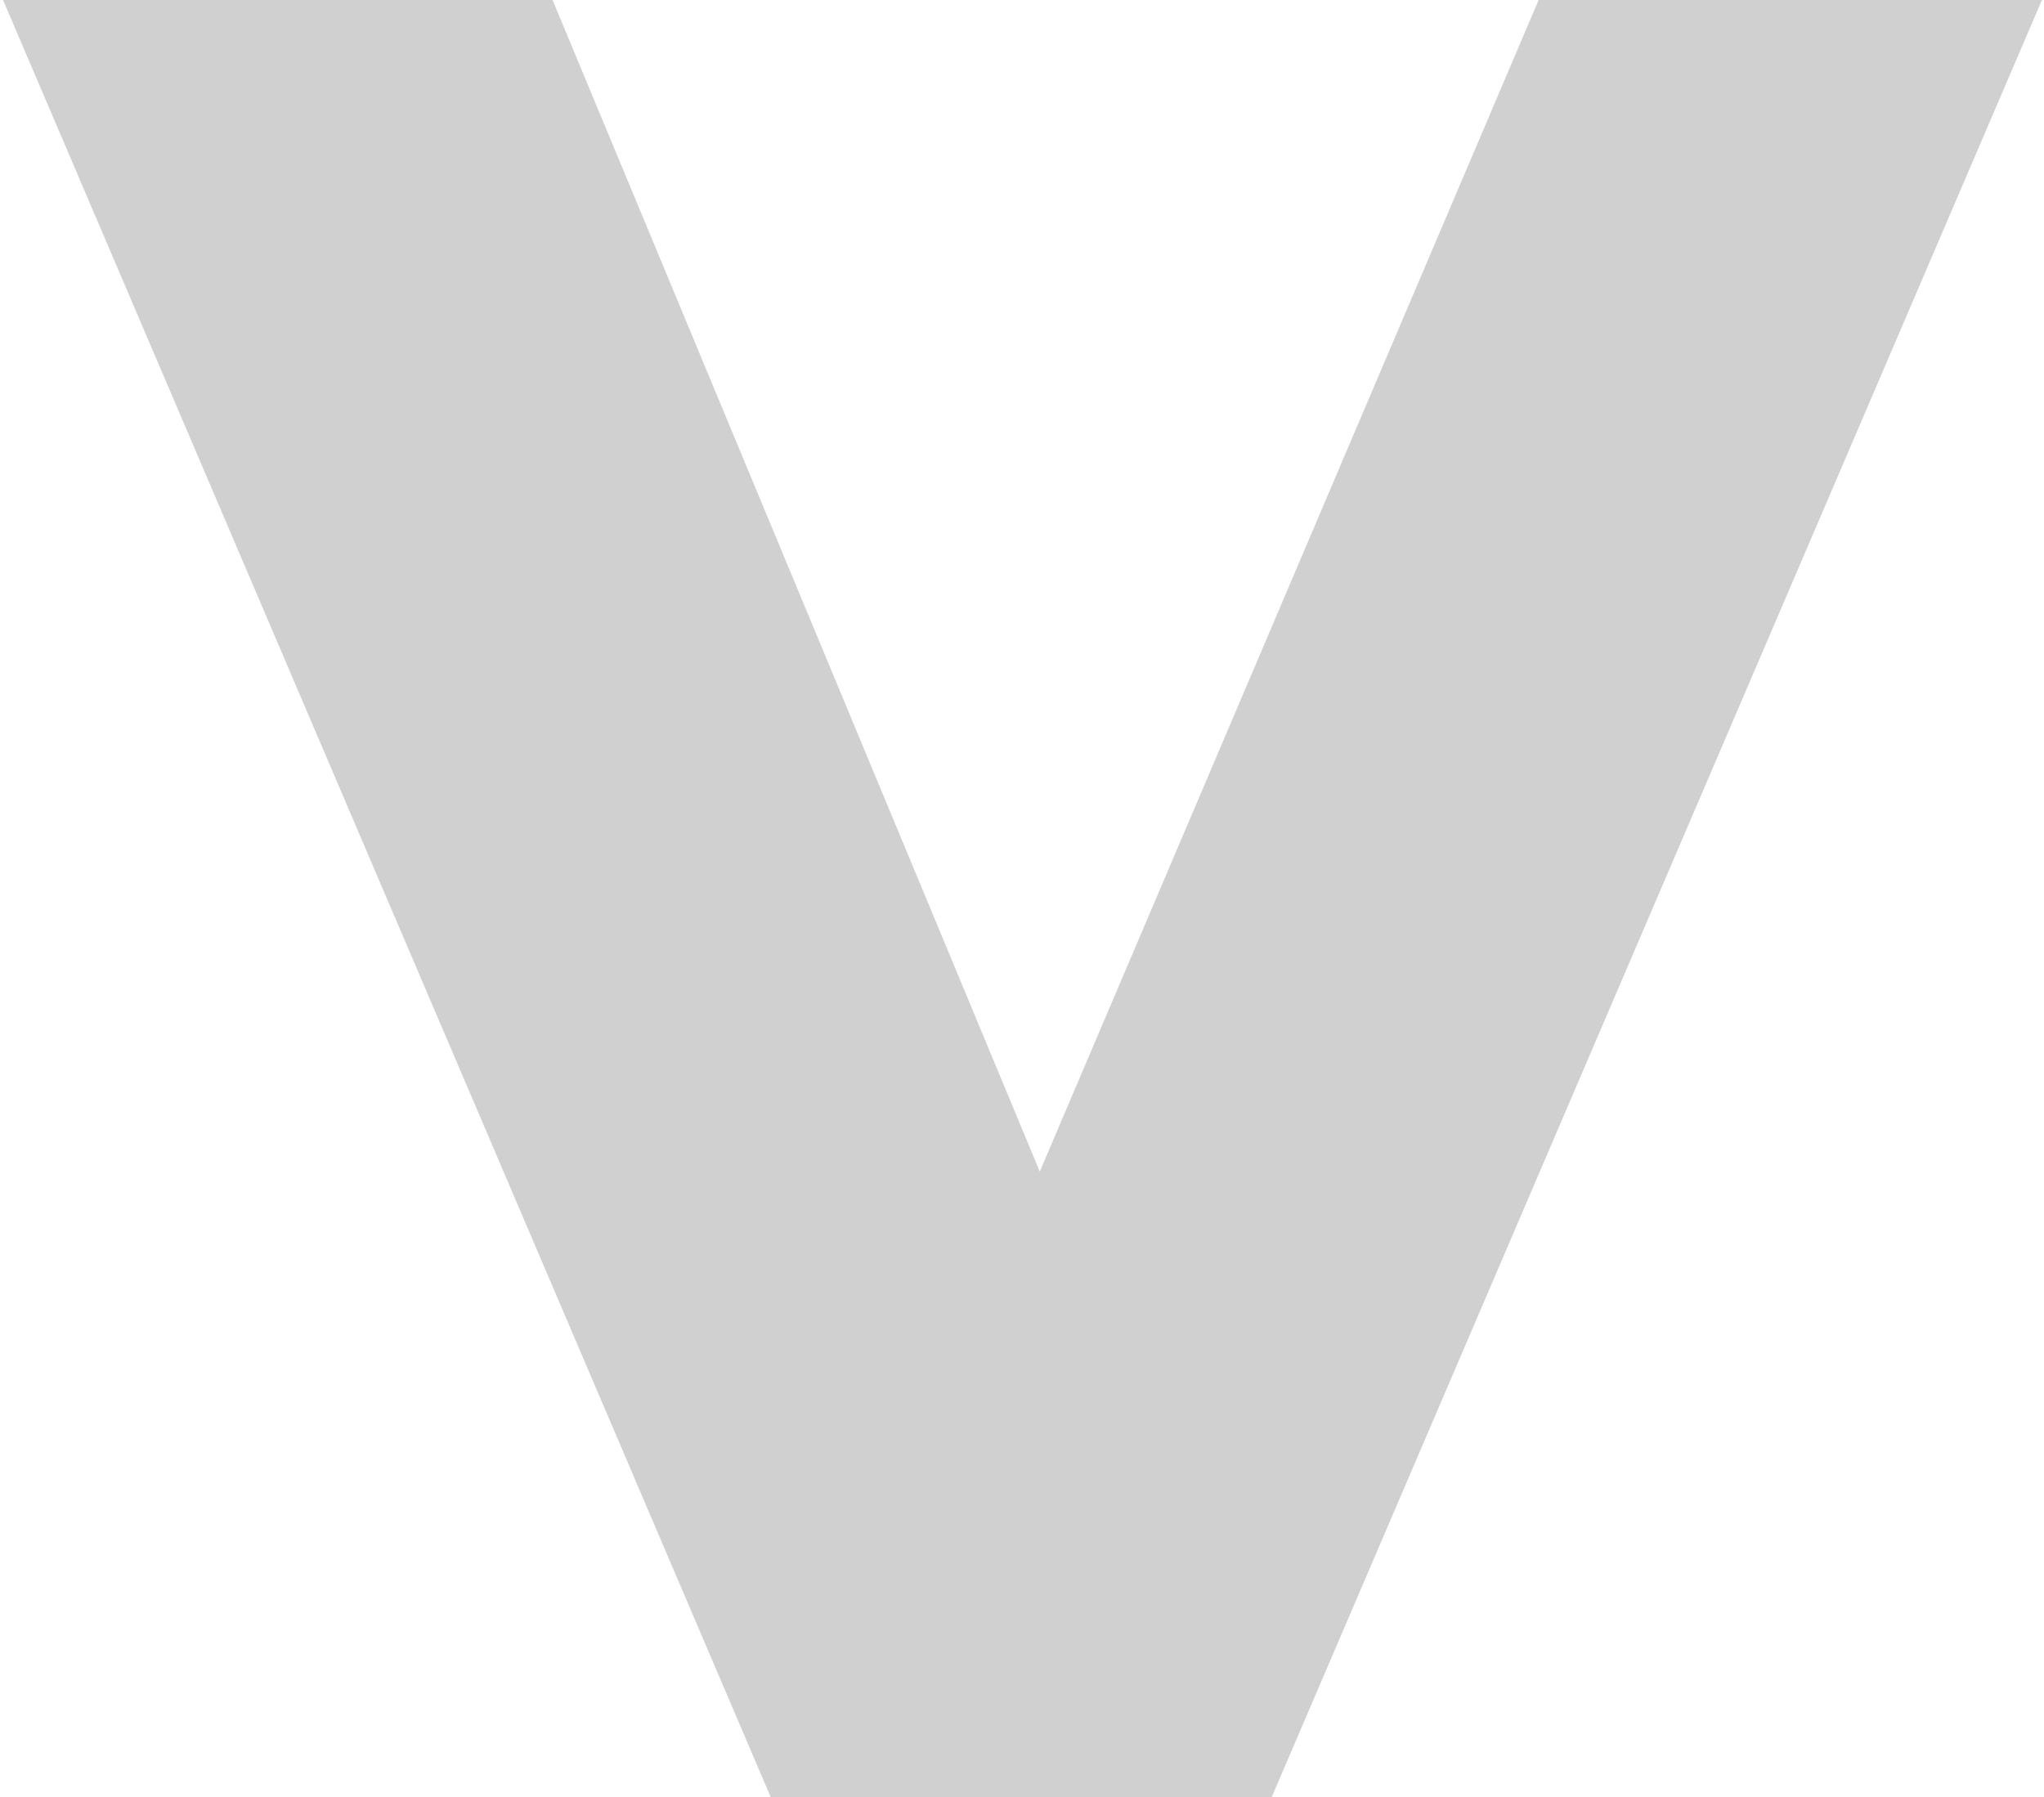 <svg width="398" height="350" viewBox="0 0 398 350" fill="none" xmlns="http://www.w3.org/2000/svg">
<path d="M150.094 350L0.594 -2.38419e-05H107.594L233.594 303H170.594L299.594 -2.38419e-05H397.594L247.594 350H150.094Z" fill="#D0D0D0"/>
</svg>

